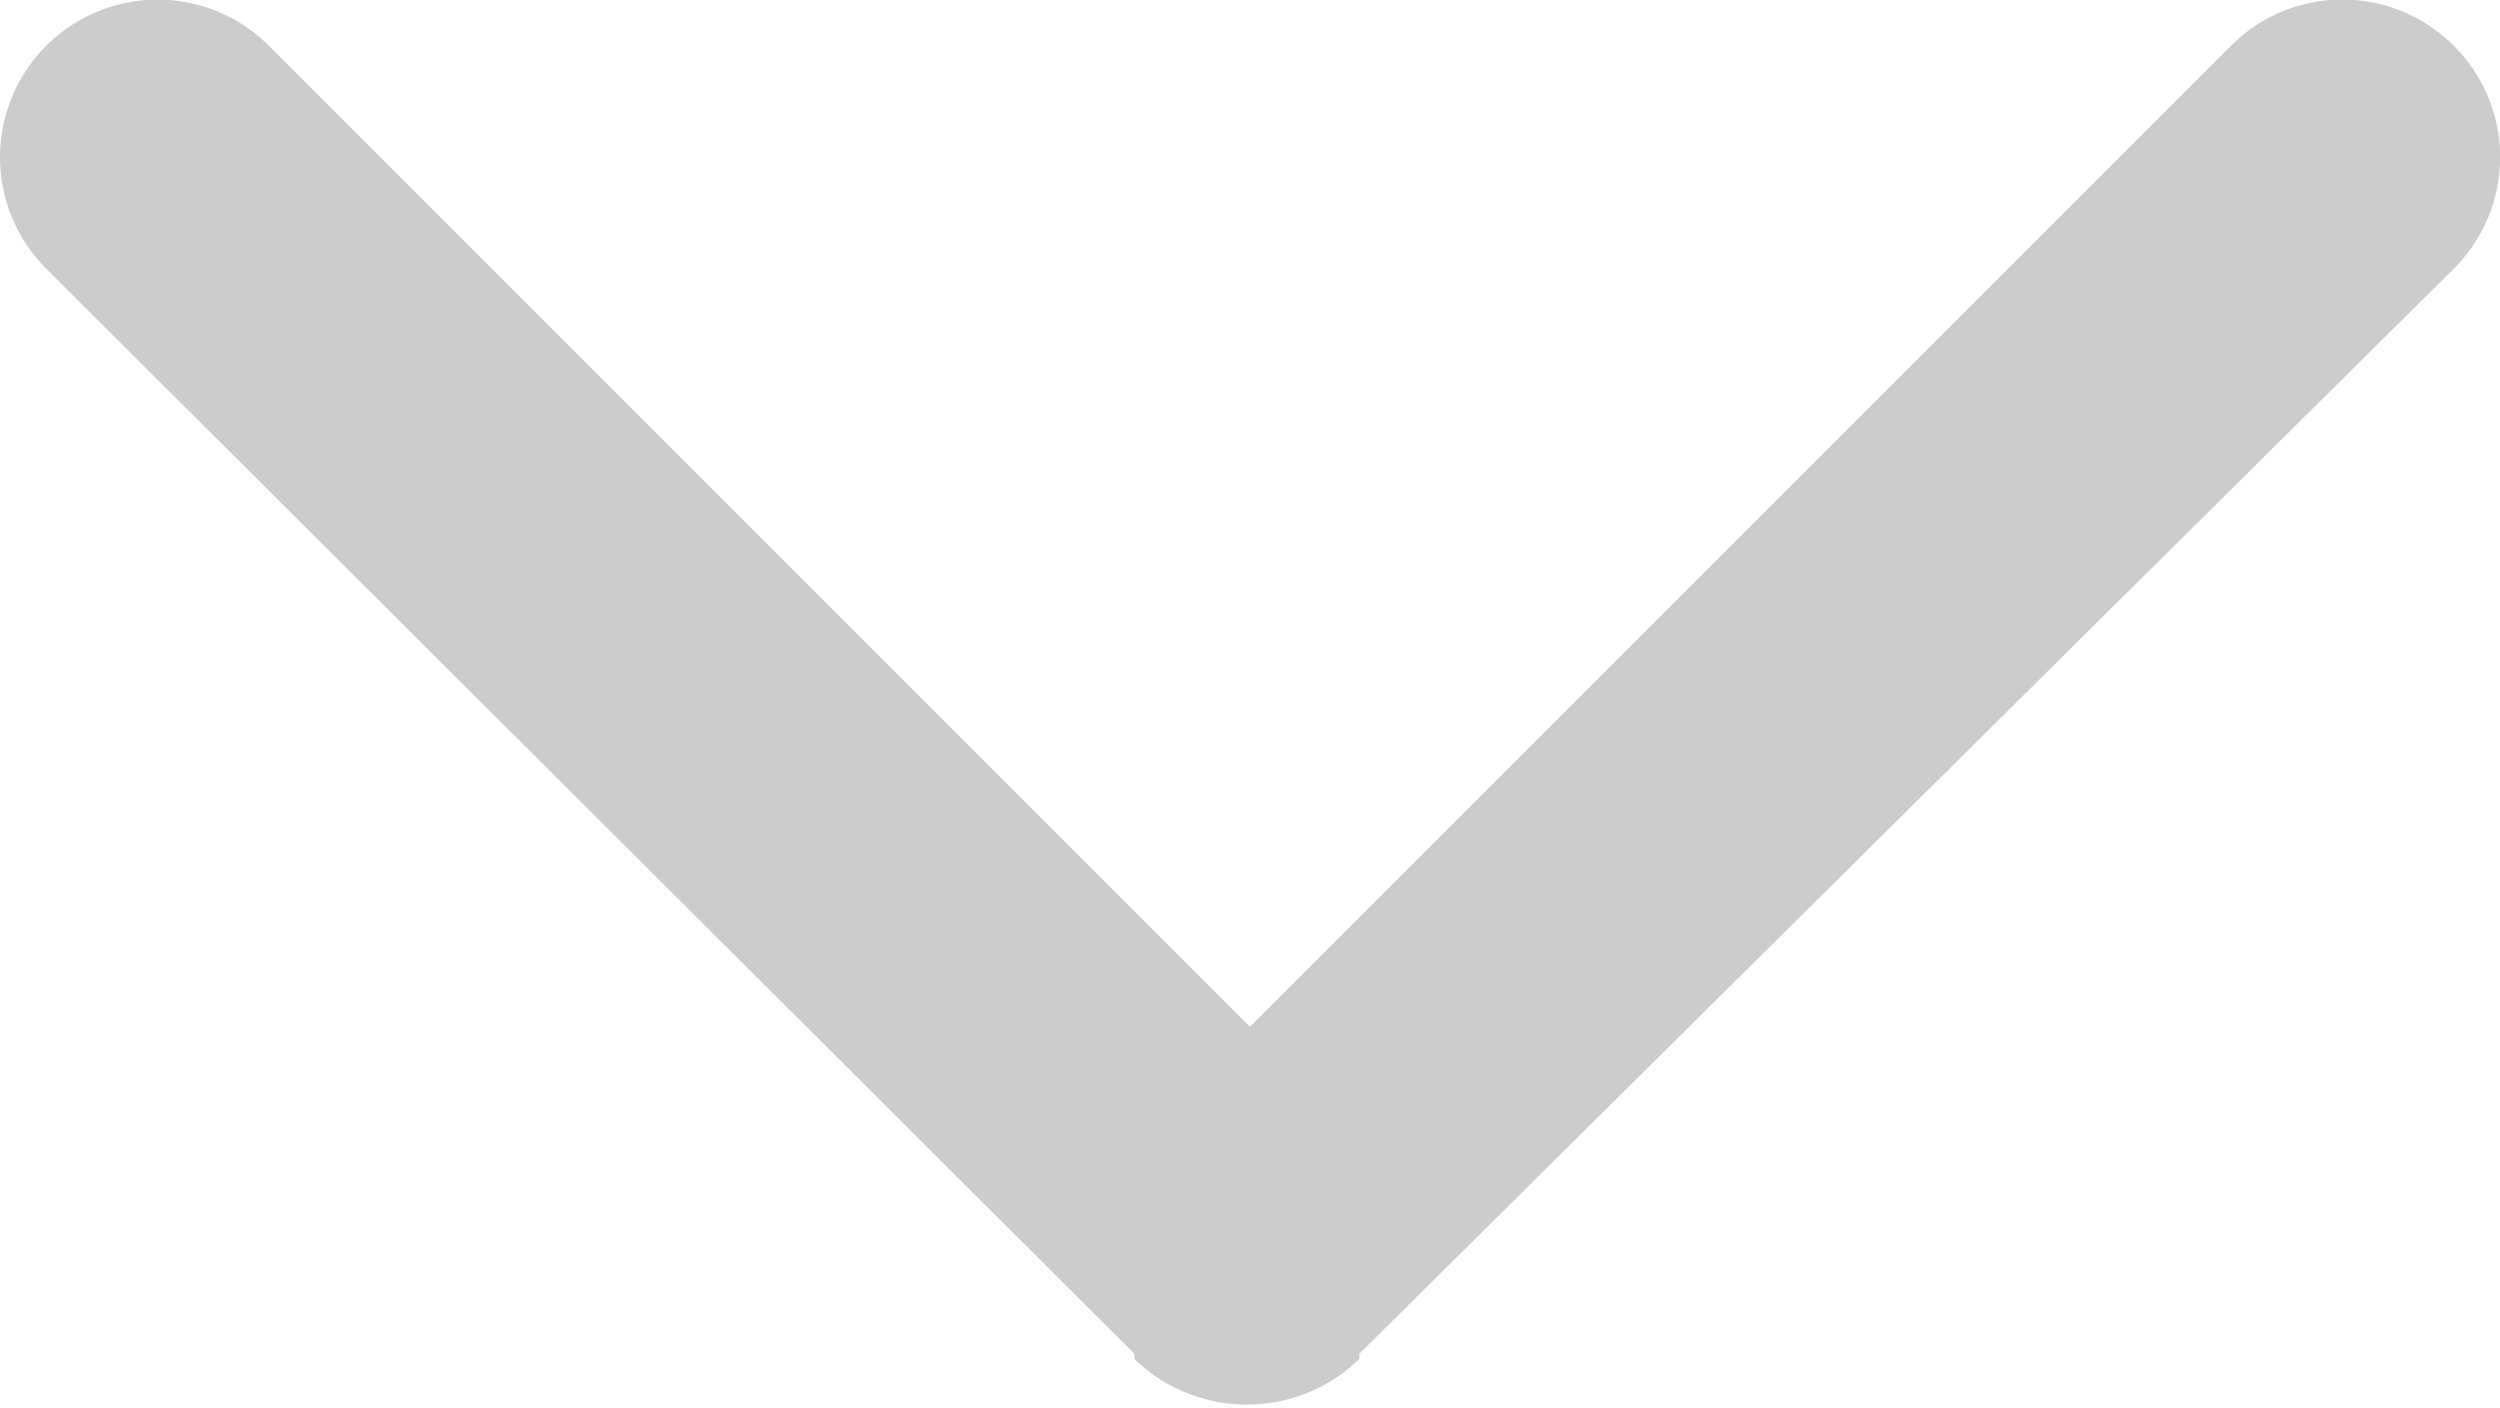 <svg xmlns="http://www.w3.org/2000/svg" width="8.47mm" height="4.77mm" viewBox="0 0 24 13.52"><title>icon_dropdown</title><path fill="#CCC" d="M23.56.44a1.51,1.51,0,0,0-2.14,0L12,9.86,2.58.44A1.51,1.51,0,0,0,.44,2.58L10.89,13l0,.05a1.55,1.55,0,0,0,2.16,0l0-.05L23.56,2.58A1.51,1.51,0,0,0,23.56.44Z" fill-rule="evenodd"/></svg>
